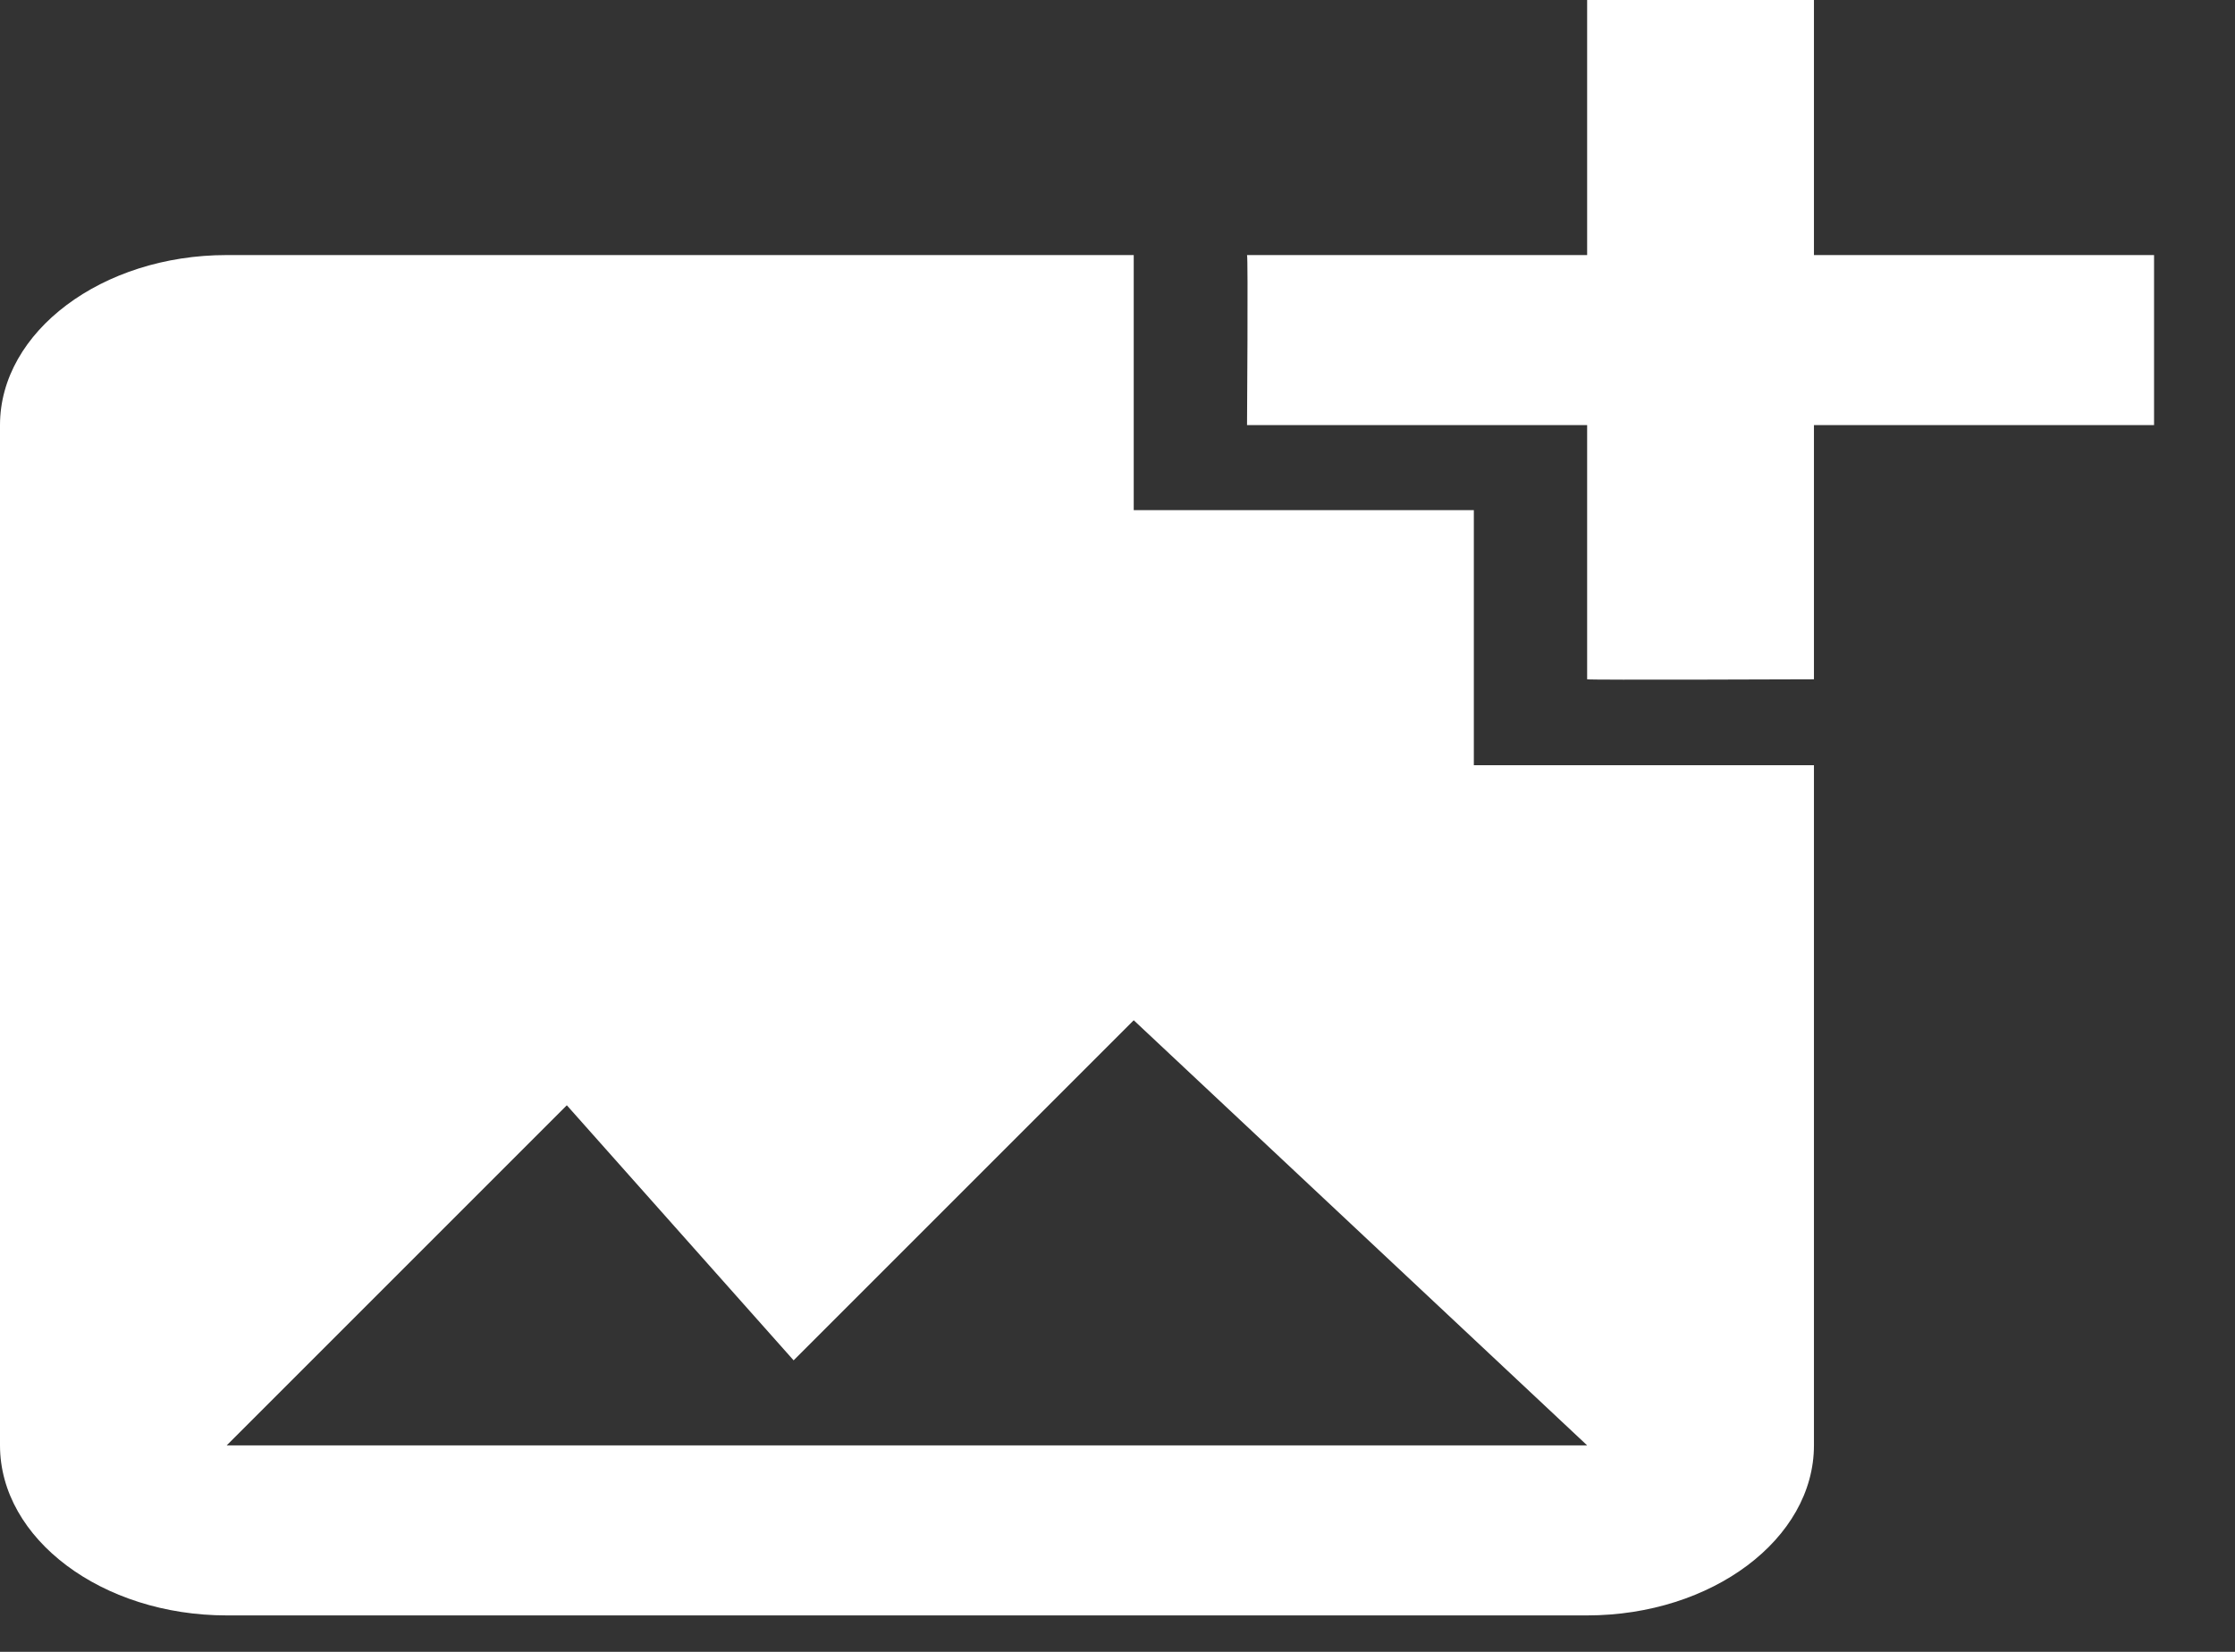 <svg width="23" height="17" viewBox="0 0 23 17" fill="none" xmlns="http://www.w3.org/2000/svg">
<rect x="0" y="0" width="23" height="17" fill="#333333" stroke="none"/>
<path d="M18.667 4.375V6.991C18.667 6.991 16.345 7 16.333 6.991V4.375H12.833C12.833 4.375 12.845 2.634 12.833 2.625H16.333V0H18.667V2.625H22.167V4.375H18.667ZM15.167 7.875V5.25H11.667V2.625H2.333C1.05 2.625 0 3.413 0 4.375V14.875C0 15.838 1.05 16.625 2.333 16.625H16.333C17.617 16.625 18.667 15.838 18.667 14.875V7.875H15.167ZM2.333 14.875L5.833 11.375L8.167 14L11.667 10.5L16.333 14.875H2.333Z" fill="white"/>
</svg>
